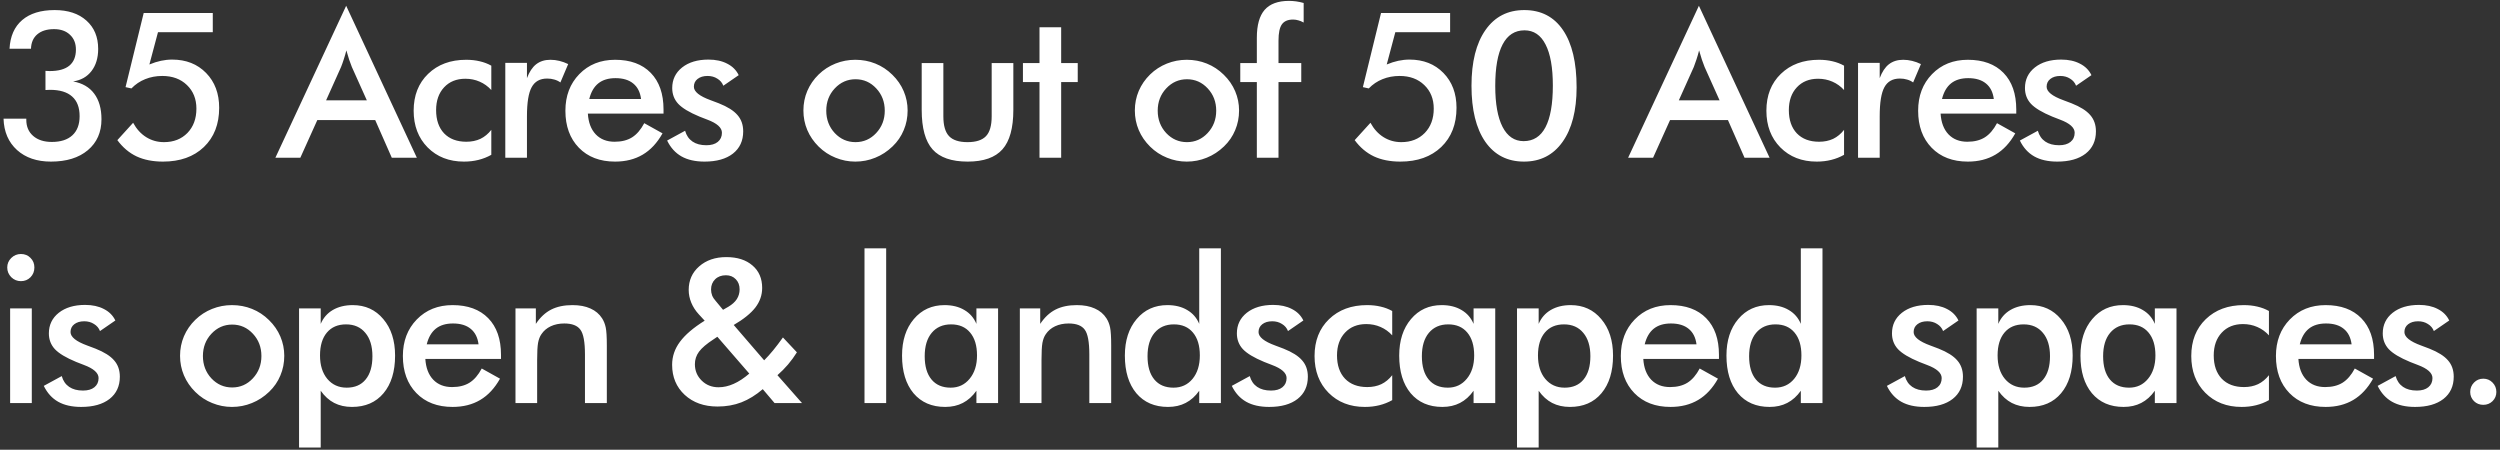 <svg width="428" height="77" viewBox="0 0 428 77" fill="none" xmlns="http://www.w3.org/2000/svg">
<rect x="0" y="0" width="428" height="77" fill="#333333" stroke="none"/>
<path d="M0.606 20.318H4.503V20.523C4.503 21.674 4.896 22.591 5.682 23.274C6.468 23.958 7.534 24.3 8.878 24.3C10.393 24.3 11.561 23.924 12.381 23.172C13.213 22.409 13.629 21.315 13.629 19.891C13.629 18.398 13.202 17.276 12.347 16.524C11.504 15.761 10.239 15.379 8.553 15.379C8.473 15.379 8.348 15.385 8.177 15.396C8.006 15.407 7.875 15.413 7.784 15.413V12.132C7.864 12.132 7.984 12.137 8.143 12.149C8.314 12.16 8.439 12.166 8.519 12.166C10 12.166 11.117 11.858 11.869 11.243C12.621 10.617 12.997 9.699 12.997 8.492C12.997 7.421 12.655 6.572 11.971 5.945C11.299 5.307 10.393 4.988 9.254 4.988C8.035 4.988 7.078 5.285 6.383 5.877C5.699 6.458 5.34 7.278 5.306 8.338H1.632C1.746 6.207 2.469 4.572 3.802 3.433C5.135 2.294 6.987 1.724 9.356 1.724C11.646 1.724 13.458 2.322 14.791 3.519C16.135 4.715 16.808 6.333 16.808 8.372C16.808 9.91 16.426 11.175 15.663 12.166C14.911 13.146 13.863 13.738 12.518 13.943C14.102 14.228 15.304 14.923 16.124 16.028C16.956 17.134 17.372 18.598 17.372 20.42C17.372 22.642 16.591 24.408 15.03 25.718C13.481 27.017 11.379 27.666 8.724 27.666C6.32 27.666 4.383 27.006 2.914 25.684C1.444 24.351 0.675 22.562 0.606 20.318ZM22.79 21.019C23.372 22.09 24.118 22.91 25.029 23.48C25.941 24.049 26.955 24.334 28.071 24.334C29.723 24.334 31.062 23.81 32.087 22.762C33.113 21.702 33.625 20.312 33.625 18.592C33.625 16.94 33.084 15.595 32.002 14.559C30.931 13.522 29.524 13.003 27.781 13.003C26.733 13.003 25.758 13.186 24.858 13.55C23.97 13.903 23.183 14.433 22.5 15.14L21.492 14.918L24.602 2.22H36.428V5.518H27.046L25.576 11.038C26.26 10.753 26.921 10.543 27.558 10.406C28.197 10.269 28.834 10.201 29.473 10.201C31.854 10.201 33.791 10.964 35.283 12.491C36.776 14.017 37.522 16.006 37.522 18.455C37.522 21.258 36.65 23.497 34.907 25.171C33.164 26.835 30.828 27.666 27.9 27.666C26.169 27.666 24.665 27.37 23.389 26.778C22.113 26.174 21.013 25.245 20.09 23.992L22.79 21.019ZM55.828 17.173H62.8L60.237 11.465C60.089 11.101 59.935 10.685 59.776 10.218C59.616 9.739 59.457 9.209 59.297 8.628C59.16 9.175 59.012 9.688 58.853 10.166C58.705 10.634 58.551 11.067 58.391 11.465L55.828 17.173ZM67.073 27L64.236 20.557H54.324L51.419 27H47.146L59.263 0.989L71.362 27H67.073ZM84.113 15.413C83.543 14.787 82.877 14.308 82.113 13.977C81.361 13.647 80.547 13.482 79.669 13.482C78.154 13.482 76.941 13.972 76.029 14.952C75.118 15.931 74.662 17.23 74.662 18.848C74.662 20.534 75.118 21.862 76.029 22.83C76.952 23.787 78.223 24.266 79.84 24.266C80.74 24.266 81.544 24.1 82.25 23.77C82.957 23.428 83.577 22.916 84.113 22.232V26.504C83.429 26.892 82.694 27.182 81.908 27.376C81.134 27.57 80.308 27.666 79.43 27.666C76.89 27.666 74.816 26.858 73.21 25.24C71.615 23.622 70.817 21.526 70.817 18.951C70.817 16.342 71.643 14.24 73.295 12.645C74.958 11.038 77.129 10.235 79.806 10.235C80.649 10.235 81.424 10.32 82.13 10.491C82.837 10.651 83.498 10.901 84.113 11.243V15.413ZM90.215 13.379C90.614 12.308 91.138 11.517 91.788 11.004C92.448 10.491 93.263 10.235 94.231 10.235C94.755 10.235 95.268 10.297 95.769 10.423C96.282 10.548 96.784 10.73 97.273 10.97L95.94 14.114C95.621 13.886 95.274 13.721 94.898 13.619C94.533 13.505 94.123 13.448 93.668 13.448C92.437 13.448 91.554 13.943 91.019 14.935C90.483 15.914 90.215 17.566 90.215 19.891V27H86.507V10.765H90.215V13.379ZM113.596 19.446H100.642C100.733 20.962 101.183 22.146 101.992 23.001C102.801 23.844 103.877 24.266 105.222 24.266C106.418 24.266 107.415 24.015 108.212 23.514C109.01 23.012 109.705 22.203 110.297 21.087L113.425 22.83C112.513 24.459 111.385 25.673 110.041 26.47C108.697 27.268 107.119 27.666 105.307 27.666C102.709 27.666 100.642 26.875 99.103 25.291C97.565 23.707 96.796 21.594 96.796 18.951C96.796 16.41 97.588 14.325 99.172 12.696C100.767 11.055 102.812 10.235 105.307 10.235C107.916 10.235 109.95 10.981 111.408 12.474C112.866 13.966 113.596 16.057 113.596 18.746V19.446ZM109.75 16.951C109.602 15.789 109.158 14.906 108.417 14.302C107.677 13.687 106.663 13.379 105.375 13.379C104.156 13.379 103.176 13.676 102.436 14.268C101.695 14.861 101.177 15.755 100.881 16.951H109.75ZM114.212 24.061L117.288 22.386C117.516 23.195 117.938 23.81 118.553 24.231C119.168 24.653 119.96 24.864 120.929 24.864C121.76 24.864 122.41 24.676 122.877 24.3C123.355 23.912 123.595 23.388 123.595 22.727C123.595 21.85 122.751 21.098 121.065 20.472C120.496 20.267 120.057 20.096 119.749 19.959C118.018 19.241 116.804 18.512 116.109 17.771C115.426 17.031 115.084 16.131 115.084 15.071C115.084 13.624 115.648 12.451 116.776 11.551C117.915 10.651 119.419 10.201 121.287 10.201C122.541 10.201 123.612 10.434 124.5 10.901C125.4 11.357 126.055 12.012 126.466 12.867L123.834 14.678C123.64 14.165 123.298 13.761 122.808 13.465C122.33 13.157 121.772 13.003 121.134 13.003C120.427 13.003 119.858 13.174 119.425 13.516C119.003 13.847 118.792 14.291 118.792 14.849C118.792 15.692 119.749 16.461 121.663 17.156C122.267 17.373 122.734 17.549 123.065 17.686C124.557 18.279 125.623 18.951 126.261 19.703C126.91 20.443 127.235 21.372 127.235 22.488C127.235 24.106 126.648 25.377 125.474 26.299C124.301 27.211 122.683 27.666 120.621 27.666C119.037 27.666 117.721 27.37 116.673 26.778C115.625 26.185 114.805 25.28 114.212 24.061ZM151.471 18.951C151.471 17.447 150.987 16.176 150.018 15.14C149.05 14.091 147.865 13.567 146.463 13.567C145.073 13.567 143.889 14.091 142.909 15.14C141.94 16.176 141.456 17.447 141.456 18.951C141.456 20.455 141.94 21.731 142.909 22.779C143.889 23.816 145.073 24.334 146.463 24.334C147.853 24.334 149.033 23.816 150.001 22.779C150.981 21.731 151.471 20.455 151.471 18.951ZM137.543 18.916C137.543 17.732 137.765 16.615 138.209 15.567C138.665 14.507 139.314 13.567 140.157 12.747C140.989 11.938 141.946 11.317 143.028 10.884C144.111 10.451 145.244 10.235 146.429 10.235C147.648 10.235 148.793 10.451 149.864 10.884C150.947 11.317 151.915 11.955 152.77 12.798C153.624 13.63 154.274 14.57 154.718 15.618C155.162 16.666 155.384 17.766 155.384 18.916C155.384 20.113 155.162 21.235 154.718 22.283C154.285 23.331 153.647 24.26 152.804 25.069C151.915 25.923 150.93 26.567 149.847 27C148.765 27.444 147.626 27.666 146.429 27.666C145.256 27.666 144.128 27.444 143.046 27C141.963 26.567 141 25.935 140.157 25.103C139.303 24.26 138.653 23.314 138.209 22.266C137.765 21.218 137.543 20.101 137.543 18.916ZM161.504 10.799V19.925C161.504 21.497 161.829 22.625 162.478 23.309C163.127 23.992 164.181 24.334 165.64 24.334C167.098 24.334 168.152 23.992 168.801 23.309C169.451 22.625 169.775 21.497 169.775 19.925V10.799H173.484V18.814C173.484 21.913 172.863 24.163 171.621 25.564C170.379 26.966 168.397 27.666 165.674 27.666C162.905 27.666 160.9 26.971 159.658 25.581C158.416 24.192 157.795 21.936 157.795 18.814V10.799H161.504ZM177.963 27V14.046H175.126V10.799H177.963V4.664H181.671V10.799H184.508V14.046H181.671V27H177.963ZM208.215 18.951C208.215 17.447 207.73 16.176 206.762 15.14C205.793 14.091 204.609 13.567 203.207 13.567C201.817 13.567 200.632 14.091 199.653 15.14C198.684 16.176 198.2 17.447 198.2 18.951C198.2 20.455 198.684 21.731 199.653 22.779C200.632 23.816 201.817 24.334 203.207 24.334C204.597 24.334 205.776 23.816 206.745 22.779C207.725 21.731 208.215 20.455 208.215 18.951ZM194.286 18.916C194.286 17.732 194.508 16.615 194.953 15.567C195.409 14.507 196.058 13.567 196.901 12.747C197.733 11.938 198.69 11.317 199.772 10.884C200.855 10.451 201.988 10.235 203.173 10.235C204.392 10.235 205.537 10.451 206.608 10.884C207.69 11.317 208.659 11.955 209.513 12.798C210.368 13.63 211.017 14.57 211.462 15.618C211.906 16.666 212.128 17.766 212.128 18.916C212.128 20.113 211.906 21.235 211.462 22.283C211.029 23.331 210.391 24.26 209.548 25.069C208.659 25.923 207.673 26.567 206.591 27C205.509 27.444 204.369 27.666 203.173 27.666C202 27.666 200.872 27.444 199.789 27C198.707 26.567 197.744 25.935 196.901 25.103C196.047 24.26 195.397 23.314 194.953 22.266C194.508 21.218 194.286 20.101 194.286 18.916ZM215.171 27V14.046H212.335V10.799H215.171V6.458C215.171 4.305 215.616 2.715 216.504 1.69C217.405 0.665 218.795 0.152 220.674 0.152C221.073 0.152 221.483 0.18 221.905 0.237C222.326 0.294 222.754 0.385 223.187 0.511V3.86C222.89 3.689 222.588 3.564 222.281 3.484C221.985 3.393 221.683 3.348 221.375 3.348C220.486 3.348 219.848 3.621 219.461 4.168C219.074 4.715 218.88 5.638 218.88 6.937V10.799H222.776V14.046H218.88V27H215.171ZM234.622 21.019C235.204 22.09 235.95 22.91 236.861 23.48C237.773 24.049 238.787 24.334 239.903 24.334C241.555 24.334 242.894 23.81 243.919 22.762C244.945 21.702 245.457 20.312 245.457 18.592C245.457 16.94 244.916 15.595 243.834 14.559C242.763 13.522 241.356 13.003 239.613 13.003C238.565 13.003 237.59 13.186 236.69 13.55C235.802 13.903 235.016 14.433 234.332 15.14L233.324 14.918L236.434 2.22H248.26V5.518H238.878L237.408 11.038C238.092 10.753 238.753 10.543 239.391 10.406C240.029 10.269 240.667 10.201 241.305 10.201C243.686 10.201 245.623 10.964 247.115 12.491C248.608 14.017 249.354 16.006 249.354 18.455C249.354 21.258 248.482 23.497 246.739 25.171C244.996 26.835 242.66 27.666 239.732 27.666C238.001 27.666 236.497 27.37 235.221 26.778C233.945 26.174 232.845 25.245 231.922 23.992L234.622 21.019ZM269.914 14.952C269.914 18.928 269.111 22.044 267.505 24.3C265.91 26.544 263.711 27.666 260.908 27.666C258.071 27.666 255.861 26.533 254.277 24.266C252.705 21.987 251.919 18.791 251.919 14.678C251.919 10.599 252.716 7.421 254.311 5.142C255.906 2.863 258.122 1.724 260.959 1.724C263.83 1.724 266.041 2.869 267.59 5.159C269.14 7.438 269.914 10.702 269.914 14.952ZM260.84 24.163C262.503 24.163 263.751 23.371 264.582 21.788C265.425 20.192 265.847 17.811 265.847 14.644C265.847 11.568 265.431 9.227 264.599 7.62C263.779 6.002 262.577 5.193 260.993 5.193C259.341 5.193 258.094 5.997 257.251 7.603C256.408 9.209 255.986 11.579 255.986 14.712C255.986 17.754 256.402 20.09 257.234 21.719C258.077 23.349 259.279 24.163 260.84 24.163ZM287.417 17.173H294.39L291.826 11.465C291.678 11.101 291.524 10.685 291.365 10.218C291.205 9.739 291.046 9.209 290.886 8.628C290.75 9.175 290.601 9.688 290.442 10.166C290.294 10.634 290.14 11.067 289.981 11.465L287.417 17.173ZM298.662 27L295.825 20.557H285.913L283.008 27H278.735L290.852 0.989L302.952 27H298.662ZM315.702 15.413C315.132 14.787 314.466 14.308 313.703 13.977C312.951 13.647 312.136 13.482 311.259 13.482C309.743 13.482 308.53 13.972 307.619 14.952C306.707 15.931 306.251 17.23 306.251 18.848C306.251 20.534 306.707 21.862 307.619 22.83C308.542 23.787 309.812 24.266 311.43 24.266C312.33 24.266 313.133 24.1 313.839 23.77C314.546 23.428 315.167 22.916 315.702 22.232V26.504C315.019 26.892 314.284 27.182 313.498 27.376C312.723 27.57 311.897 27.666 311.02 27.666C308.479 27.666 306.405 26.858 304.799 25.24C303.204 23.622 302.406 21.526 302.406 18.951C302.406 16.342 303.232 14.24 304.884 12.645C306.548 11.038 308.718 10.235 311.396 10.235C312.239 10.235 313.013 10.32 313.72 10.491C314.426 10.651 315.087 10.901 315.702 11.243V15.413ZM321.805 13.379C322.203 12.308 322.727 11.517 323.377 11.004C324.038 10.491 324.852 10.235 325.821 10.235C326.345 10.235 326.857 10.297 327.359 10.423C327.871 10.548 328.373 10.73 328.863 10.97L327.53 14.114C327.211 13.886 326.863 13.721 326.487 13.619C326.123 13.505 325.712 13.448 325.257 13.448C324.026 13.448 323.143 13.943 322.608 14.935C322.072 15.914 321.805 17.566 321.805 19.891V27H318.096V10.765H321.805V13.379ZM345.185 19.446H332.231C332.322 20.962 332.772 22.146 333.581 23.001C334.39 23.844 335.466 24.266 336.811 24.266C338.007 24.266 339.004 24.015 339.802 23.514C340.599 23.012 341.294 22.203 341.887 21.087L345.014 22.83C344.103 24.459 342.975 25.673 341.63 26.47C340.286 27.268 338.708 27.666 336.896 27.666C334.299 27.666 332.231 26.875 330.693 25.291C329.155 23.707 328.386 21.594 328.386 18.951C328.386 16.41 329.177 14.325 330.761 12.696C332.356 11.055 334.401 10.235 336.896 10.235C339.505 10.235 341.539 10.981 342.997 12.474C344.456 13.966 345.185 16.057 345.185 18.746V19.446ZM341.34 16.951C341.192 15.789 340.747 14.906 340.007 14.302C339.266 13.687 338.252 13.379 336.965 13.379C335.746 13.379 334.766 13.676 334.025 14.268C333.285 14.861 332.766 15.755 332.47 16.951H341.34ZM345.801 24.061L348.878 22.386C349.105 23.195 349.527 23.81 350.142 24.231C350.758 24.653 351.549 24.864 352.518 24.864C353.349 24.864 353.999 24.676 354.466 24.3C354.945 23.912 355.184 23.388 355.184 22.727C355.184 21.85 354.341 21.098 352.654 20.472C352.085 20.267 351.646 20.096 351.339 19.959C349.607 19.241 348.393 18.512 347.698 17.771C347.015 17.031 346.673 16.131 346.673 15.071C346.673 13.624 347.237 12.451 348.365 11.551C349.504 10.651 351.008 10.201 352.877 10.201C354.13 10.201 355.201 10.434 356.09 10.901C356.99 11.357 357.645 12.012 358.055 12.867L355.423 14.678C355.229 14.165 354.888 13.761 354.398 13.465C353.919 13.157 353.361 13.003 352.723 13.003C352.016 13.003 351.447 13.174 351.014 13.516C350.592 13.847 350.382 14.291 350.382 14.849C350.382 15.692 351.339 16.461 353.253 17.156C353.856 17.373 354.324 17.549 354.654 17.686C356.147 18.279 357.212 18.951 357.85 19.703C358.499 20.443 358.824 21.372 358.824 22.488C358.824 24.106 358.237 25.377 357.064 26.299C355.89 27.211 354.272 27.666 352.21 27.666C350.626 27.666 349.311 27.37 348.262 26.778C347.214 26.185 346.394 25.28 345.801 24.061ZM1.239 45.792C1.239 45.165 1.467 44.624 1.922 44.169C2.389 43.713 2.942 43.485 3.58 43.485C4.241 43.485 4.788 43.707 5.221 44.151C5.665 44.584 5.887 45.131 5.887 45.792C5.887 46.453 5.665 47.011 5.221 47.467C4.776 47.911 4.229 48.133 3.58 48.133C2.942 48.133 2.389 47.905 1.922 47.45C1.467 46.983 1.239 46.43 1.239 45.792ZM1.734 69V52.799H5.443V69H1.734ZM7.495 66.061L10.571 64.386C10.799 65.195 11.221 65.81 11.836 66.231C12.451 66.653 13.243 66.864 14.211 66.864C15.043 66.864 15.692 66.676 16.16 66.3C16.638 65.912 16.877 65.388 16.877 64.728C16.877 63.85 16.034 63.098 14.348 62.472C13.778 62.267 13.34 62.096 13.032 61.959C11.3 61.241 10.087 60.512 9.392 59.772C8.708 59.031 8.367 58.131 8.367 57.071C8.367 55.624 8.931 54.451 10.059 53.551C11.198 52.651 12.702 52.201 14.57 52.201C15.823 52.201 16.894 52.434 17.783 52.901C18.683 53.357 19.338 54.012 19.748 54.867L17.117 56.678C16.923 56.166 16.581 55.761 16.091 55.465C15.613 55.157 15.054 55.003 14.416 55.003C13.71 55.003 13.14 55.174 12.707 55.516C12.286 55.846 12.075 56.291 12.075 56.849C12.075 57.692 13.032 58.461 14.946 59.156C15.55 59.373 16.017 59.549 16.348 59.686C17.84 60.279 18.905 60.951 19.543 61.703C20.193 62.443 20.517 63.372 20.517 64.488C20.517 66.106 19.931 67.376 18.757 68.299C17.584 69.211 15.966 69.666 13.904 69.666C12.32 69.666 11.004 69.37 9.956 68.778C8.908 68.185 8.087 67.28 7.495 66.061ZM44.754 60.951C44.754 59.447 44.269 58.176 43.301 57.14C42.333 56.092 41.148 55.567 39.746 55.567C38.356 55.567 37.171 56.092 36.192 57.14C35.223 58.176 34.739 59.447 34.739 60.951C34.739 62.455 35.223 63.731 36.192 64.779C37.171 65.816 38.356 66.334 39.746 66.334C41.136 66.334 42.316 65.816 43.284 64.779C44.264 63.731 44.754 62.455 44.754 60.951ZM30.825 60.916C30.825 59.732 31.048 58.615 31.492 57.567C31.948 56.507 32.597 55.567 33.44 54.747C34.272 53.938 35.229 53.317 36.311 52.884C37.394 52.451 38.527 52.235 39.712 52.235C40.931 52.235 42.076 52.451 43.147 52.884C44.23 53.317 45.198 53.955 46.052 54.798C46.907 55.63 47.556 56.57 48.001 57.618C48.445 58.666 48.667 59.766 48.667 60.916C48.667 62.113 48.445 63.235 48.001 64.283C47.568 65.331 46.93 66.26 46.087 67.069C45.198 67.923 44.212 68.567 43.13 69C42.048 69.444 40.908 69.666 39.712 69.666C38.539 69.666 37.411 69.444 36.328 69C35.246 68.567 34.283 67.935 33.44 67.103C32.586 66.26 31.936 65.314 31.492 64.266C31.048 63.218 30.825 62.101 30.825 60.916ZM54.787 60.848C54.787 62.523 55.203 63.862 56.034 64.864C56.877 65.867 57.983 66.368 59.35 66.368C60.751 66.368 61.833 65.901 62.597 64.967C63.371 64.033 63.759 62.705 63.759 60.985C63.759 59.276 63.354 57.943 62.545 56.986C61.748 56.017 60.648 55.533 59.247 55.533C57.846 55.533 56.752 56 55.966 56.935C55.18 57.869 54.787 59.173 54.787 60.848ZM51.198 76.622V52.799H54.906V55.448C55.339 54.422 56.029 53.63 56.974 53.072C57.931 52.514 59.071 52.235 60.392 52.235C62.545 52.235 64.289 53.032 65.622 54.627C66.966 56.211 67.638 58.296 67.638 60.882C67.638 63.605 66.978 65.753 65.656 67.325C64.346 68.886 62.545 69.666 60.255 69.666C59.116 69.666 58.102 69.439 57.214 68.983C56.336 68.527 55.567 67.832 54.906 66.898V76.622H51.198ZM85.772 61.446H72.818C72.909 62.962 73.359 64.147 74.168 65.001C74.977 65.844 76.053 66.266 77.398 66.266C78.594 66.266 79.591 66.015 80.389 65.514C81.186 65.012 81.881 64.204 82.474 63.087L85.601 64.83C84.69 66.459 83.562 67.673 82.217 68.47C80.873 69.268 79.295 69.666 77.483 69.666C74.886 69.666 72.818 68.875 71.28 67.291C69.742 65.707 68.973 63.594 68.973 60.951C68.973 58.41 69.764 56.325 71.348 54.696C72.943 53.055 74.988 52.235 77.483 52.235C80.092 52.235 82.126 52.981 83.585 54.474C85.043 55.966 85.772 58.057 85.772 60.746V61.446ZM81.927 58.951C81.779 57.789 81.334 56.906 80.594 56.302C79.853 55.687 78.839 55.379 77.552 55.379C76.333 55.379 75.353 55.676 74.612 56.268C73.872 56.861 73.353 57.755 73.057 58.951H81.927ZM88.251 69V52.799H91.738V55.448C92.478 54.331 93.35 53.517 94.352 53.004C95.355 52.491 96.574 52.235 98.01 52.235C99.217 52.235 100.243 52.428 101.086 52.816C101.94 53.192 102.607 53.756 103.085 54.508C103.37 54.952 103.575 55.471 103.701 56.063C103.826 56.655 103.889 57.692 103.889 59.173V69H100.146V60.677C100.146 58.547 99.884 57.134 99.36 56.439C98.847 55.733 97.93 55.379 96.608 55.379C95.742 55.379 94.968 55.539 94.284 55.858C93.612 56.177 93.082 56.627 92.695 57.208C92.421 57.595 92.228 58.097 92.114 58.712C92.011 59.316 91.96 60.284 91.96 61.617V69H88.251ZM123.784 53.038L124.707 52.508C125.345 52.132 125.823 51.699 126.142 51.209C126.461 50.708 126.621 50.15 126.621 49.535C126.621 48.828 126.404 48.253 125.971 47.809C125.538 47.353 124.974 47.125 124.279 47.125C123.516 47.125 122.901 47.353 122.434 47.809C121.967 48.264 121.733 48.851 121.733 49.569C121.733 49.922 121.796 50.264 121.921 50.594C122.058 50.925 122.263 51.238 122.536 51.534L123.784 53.038ZM128.279 63.959L122.81 57.652L122.177 58.08C120.981 58.854 120.144 59.566 119.665 60.216C119.198 60.854 118.965 61.566 118.965 62.352C118.965 63.457 119.352 64.391 120.127 65.155C120.901 65.918 121.864 66.3 123.015 66.3C123.869 66.3 124.73 66.106 125.595 65.719C126.473 65.331 127.367 64.745 128.279 63.959ZM132.602 69L130.586 66.624C129.401 67.638 128.182 68.391 126.928 68.88C125.687 69.359 124.325 69.598 122.844 69.598C120.543 69.598 118.668 68.932 117.221 67.599C115.786 66.266 115.068 64.551 115.068 62.455C115.068 61.03 115.512 59.72 116.401 58.524C117.29 57.316 118.703 56.109 120.639 54.901L119.631 53.807C119.073 53.203 118.646 52.542 118.349 51.825C118.053 51.107 117.905 50.378 117.905 49.637C117.905 47.997 118.503 46.652 119.699 45.604C120.907 44.544 122.457 44.015 124.348 44.015C126.228 44.015 127.72 44.493 128.825 45.45C129.931 46.396 130.483 47.678 130.483 49.295C130.483 50.514 130.096 51.631 129.321 52.645C128.546 53.648 127.31 54.645 125.613 55.636L130.825 61.685C131.326 61.184 131.839 60.615 132.363 59.977C132.887 59.339 133.445 58.604 134.038 57.772L136.43 60.318C135.975 61.047 135.468 61.742 134.909 62.403C134.351 63.053 133.747 63.662 133.098 64.232L137.302 69H132.602ZM148.003 69V42.511H151.711V69H148.003ZM170.871 69H167.162V66.898C166.501 67.832 165.726 68.527 164.838 68.983C163.961 69.439 162.952 69.666 161.813 69.666C159.523 69.666 157.717 68.886 156.395 67.325C155.085 65.753 154.43 63.605 154.43 60.882C154.43 58.296 155.102 56.211 156.447 54.627C157.791 53.032 159.546 52.235 161.71 52.235C163.032 52.235 164.16 52.514 165.094 53.072C166.04 53.619 166.729 54.411 167.162 55.448V52.799H170.871V69ZM167.265 60.848C167.265 59.173 166.871 57.869 166.085 56.935C165.311 56 164.223 55.533 162.821 55.533C161.42 55.533 160.315 56.017 159.506 56.986C158.708 57.943 158.309 59.276 158.309 60.985C158.309 62.705 158.697 64.033 159.472 64.967C160.246 65.901 161.34 66.368 162.753 66.368C164.086 66.368 165.168 65.861 166 64.847C166.843 63.833 167.265 62.5 167.265 60.848ZM174.597 69V52.799H178.084V55.448C178.824 54.331 179.696 53.517 180.699 53.004C181.701 52.491 182.92 52.235 184.356 52.235C185.563 52.235 186.589 52.428 187.432 52.816C188.286 53.192 188.953 53.756 189.431 54.508C189.716 54.952 189.921 55.471 190.047 56.063C190.172 56.655 190.235 57.692 190.235 59.173V69H186.492V60.677C186.492 58.547 186.23 57.134 185.706 56.439C185.193 55.733 184.276 55.379 182.954 55.379C182.089 55.379 181.314 55.539 180.63 55.858C179.958 56.177 179.428 56.627 179.041 57.208C178.767 57.595 178.574 58.097 178.46 58.712C178.357 59.316 178.306 60.284 178.306 61.617V69H174.597ZM205.412 60.848C205.412 59.173 205.019 57.869 204.233 56.935C203.458 56 202.37 55.533 200.968 55.533C199.567 55.533 198.462 56.017 197.653 56.986C196.856 57.943 196.457 59.276 196.457 60.985C196.457 62.705 196.844 64.033 197.619 64.967C198.394 65.901 199.487 66.368 200.9 66.368C202.245 66.368 203.333 65.867 204.164 64.864C204.996 63.85 205.412 62.512 205.412 60.848ZM205.309 42.511H209.018V69H205.309V66.898C204.648 67.832 203.874 68.527 202.985 68.983C202.108 69.439 201.099 69.666 199.96 69.666C197.67 69.666 195.864 68.886 194.543 67.325C193.232 65.753 192.577 63.605 192.577 60.882C192.577 58.296 193.25 56.211 194.594 54.627C195.938 53.032 197.693 52.235 199.858 52.235C201.179 52.235 202.307 52.514 203.241 53.072C204.187 53.619 204.876 54.411 205.309 55.448V42.511ZM210.882 66.061L213.958 64.386C214.186 65.195 214.608 65.81 215.223 66.231C215.838 66.653 216.63 66.864 217.598 66.864C218.43 66.864 219.079 66.676 219.546 66.3C220.025 65.912 220.264 65.388 220.264 64.728C220.264 63.85 219.421 63.098 217.735 62.472C217.165 62.267 216.727 62.096 216.419 61.959C214.687 61.241 213.474 60.512 212.779 59.772C212.095 59.031 211.754 58.131 211.754 57.071C211.754 55.624 212.317 54.451 213.445 53.551C214.585 52.651 216.089 52.201 217.957 52.201C219.21 52.201 220.281 52.434 221.17 52.901C222.07 53.357 222.725 54.012 223.135 54.867L220.504 56.678C220.31 56.166 219.968 55.761 219.478 55.465C219 55.157 218.441 55.003 217.803 55.003C217.097 55.003 216.527 55.174 216.094 55.516C215.673 55.846 215.462 56.291 215.462 56.849C215.462 57.692 216.419 58.461 218.333 59.156C218.937 59.373 219.404 59.549 219.734 59.686C221.227 60.279 222.292 60.951 222.93 61.703C223.58 62.443 223.904 63.372 223.904 64.488C223.904 66.106 223.318 67.376 222.144 68.299C220.971 69.211 219.353 69.666 217.291 69.666C215.707 69.666 214.391 69.37 213.343 68.778C212.295 68.185 211.474 67.28 210.882 66.061ZM238.347 57.413C237.777 56.786 237.111 56.308 236.347 55.977C235.595 55.647 234.781 55.482 233.903 55.482C232.388 55.482 231.175 55.972 230.263 56.952C229.352 57.931 228.896 59.23 228.896 60.848C228.896 62.534 229.352 63.862 230.263 64.83C231.186 65.787 232.456 66.266 234.074 66.266C234.974 66.266 235.778 66.1 236.484 65.77C237.19 65.428 237.811 64.915 238.347 64.232V68.504C237.663 68.892 236.928 69.182 236.142 69.376C235.367 69.57 234.541 69.666 233.664 69.666C231.123 69.666 229.05 68.858 227.443 67.24C225.848 65.622 225.051 63.526 225.051 60.951C225.051 58.342 225.877 56.24 227.529 54.645C229.192 53.038 231.363 52.235 234.04 52.235C234.883 52.235 235.658 52.32 236.364 52.491C237.071 52.651 237.731 52.901 238.347 53.243V57.413ZM255.985 69H252.276V66.898C251.615 67.832 250.841 68.527 249.952 68.983C249.075 69.439 248.066 69.666 246.927 69.666C244.637 69.666 242.831 68.886 241.51 67.325C240.199 65.753 239.544 63.605 239.544 60.882C239.544 58.296 240.217 56.211 241.561 54.627C242.905 53.032 244.66 52.235 246.825 52.235C248.146 52.235 249.274 52.514 250.208 53.072C251.154 53.619 251.843 54.411 252.276 55.448V52.799H255.985V69ZM252.379 60.848C252.379 59.173 251.986 57.869 251.2 56.935C250.425 56 249.337 55.533 247.935 55.533C246.534 55.533 245.429 56.017 244.62 56.986C243.822 57.943 243.424 59.276 243.424 60.985C243.424 62.705 243.811 64.033 244.586 64.967C245.361 65.901 246.454 66.368 247.867 66.368C249.2 66.368 250.282 65.861 251.114 64.847C251.957 63.833 252.379 62.5 252.379 60.848ZM263.301 60.848C263.301 62.523 263.716 63.862 264.548 64.864C265.391 65.867 266.496 66.368 267.864 66.368C269.265 66.368 270.347 65.901 271.111 64.967C271.885 64.033 272.273 62.705 272.273 60.985C272.273 59.276 271.868 57.943 271.059 56.986C270.262 56.017 269.162 55.533 267.761 55.533C266.36 55.533 265.266 56 264.48 56.935C263.694 57.869 263.301 59.173 263.301 60.848ZM259.712 76.622V52.799H263.42V55.448C263.853 54.422 264.542 53.63 265.488 53.072C266.445 52.514 267.584 52.235 268.906 52.235C271.059 52.235 272.803 53.032 274.136 54.627C275.48 56.211 276.152 58.296 276.152 60.882C276.152 63.605 275.491 65.753 274.17 67.325C272.86 68.886 271.059 69.666 268.769 69.666C267.63 69.666 266.616 69.439 265.727 68.983C264.85 68.527 264.081 67.832 263.42 66.898V76.622H259.712ZM294.286 61.446H281.332C281.423 62.962 281.873 64.147 282.682 65.001C283.491 65.844 284.567 66.266 285.912 66.266C287.108 66.266 288.105 66.015 288.903 65.514C289.7 65.012 290.395 64.204 290.987 63.087L294.115 64.83C293.203 66.459 292.076 67.673 290.731 68.47C289.387 69.268 287.809 69.666 285.997 69.666C283.4 69.666 281.332 68.875 279.794 67.291C278.256 65.707 277.487 63.594 277.487 60.951C277.487 58.41 278.278 56.325 279.862 54.696C281.457 53.055 283.502 52.235 285.997 52.235C288.606 52.235 290.64 52.981 292.098 54.474C293.557 55.966 294.286 58.057 294.286 60.746V61.446ZM290.441 58.951C290.293 57.789 289.848 56.906 289.108 56.302C288.367 55.687 287.353 55.379 286.066 55.379C284.847 55.379 283.867 55.676 283.126 56.268C282.386 56.861 281.867 57.755 281.571 58.951H290.441ZM308.403 60.848C308.403 59.173 308.01 57.869 307.224 56.935C306.449 56 305.361 55.533 303.96 55.533C302.559 55.533 301.454 56.017 300.645 56.986C299.847 57.943 299.448 59.276 299.448 60.985C299.448 62.705 299.836 64.033 300.61 64.967C301.385 65.901 302.479 66.368 303.892 66.368C305.236 66.368 306.324 65.867 307.156 64.864C307.988 63.85 308.403 62.512 308.403 60.848ZM308.301 42.511H312.009V69H308.301V66.898C307.64 67.832 306.865 68.527 305.977 68.983C305.099 69.439 304.091 69.666 302.952 69.666C300.662 69.666 298.856 68.886 297.534 67.325C296.224 65.753 295.569 63.605 295.569 60.882C295.569 58.296 296.241 56.211 297.586 54.627C298.93 53.032 300.684 52.235 302.849 52.235C304.171 52.235 305.299 52.514 306.233 53.072C307.179 53.619 307.868 54.411 308.301 55.448V42.511ZM323.035 66.061L326.111 64.386C326.339 65.195 326.761 65.81 327.376 66.231C327.991 66.653 328.783 66.864 329.751 66.864C330.583 66.864 331.232 66.676 331.7 66.3C332.178 65.912 332.417 65.388 332.417 64.728C332.417 63.85 331.574 63.098 329.888 62.472C329.318 62.267 328.88 62.096 328.572 61.959C326.84 61.241 325.627 60.512 324.932 59.772C324.248 59.031 323.907 58.131 323.907 57.071C323.907 55.624 324.471 54.451 325.599 53.551C326.738 52.651 328.242 52.201 330.11 52.201C331.364 52.201 332.434 52.434 333.323 52.901C334.223 53.357 334.878 54.012 335.288 54.867L332.657 56.678C332.463 56.166 332.121 55.761 331.631 55.465C331.153 55.157 330.594 55.003 329.956 55.003C329.25 55.003 328.68 55.174 328.247 55.516C327.826 55.846 327.615 56.291 327.615 56.849C327.615 57.692 328.572 58.461 330.486 59.156C331.09 59.373 331.557 59.549 331.888 59.686C333.38 60.279 334.445 60.951 335.083 61.703C335.733 62.443 336.058 63.372 336.058 64.488C336.058 66.106 335.471 67.376 334.297 68.299C333.124 69.211 331.506 69.666 329.444 69.666C327.86 69.666 326.544 69.37 325.496 68.778C324.448 68.185 323.628 67.28 323.035 66.061ZM341.989 60.848C341.989 62.523 342.405 63.862 343.237 64.864C344.08 65.867 345.185 66.368 346.552 66.368C347.953 66.368 349.036 65.901 349.799 64.967C350.574 64.033 350.961 62.705 350.961 60.985C350.961 59.276 350.557 57.943 349.748 56.986C348.95 56.017 347.851 55.533 346.45 55.533C345.048 55.533 343.954 56 343.168 56.935C342.382 57.869 341.989 59.173 341.989 60.848ZM338.4 76.622V52.799H342.109V55.448C342.542 54.422 343.231 53.63 344.177 53.072C345.134 52.514 346.273 52.235 347.595 52.235C349.748 52.235 351.491 53.032 352.824 54.627C354.168 56.211 354.841 58.296 354.841 60.882C354.841 63.605 354.18 65.753 352.858 67.325C351.548 68.886 349.748 69.666 347.458 69.666C346.319 69.666 345.305 69.439 344.416 68.983C343.539 68.527 342.77 67.832 342.109 66.898V76.622H338.4ZM372.615 69H368.907V66.898C368.246 67.832 367.471 68.527 366.583 68.983C365.705 69.439 364.697 69.666 363.558 69.666C361.268 69.666 359.462 68.886 358.14 67.325C356.83 65.753 356.175 63.605 356.175 60.882C356.175 58.296 356.847 56.211 358.192 54.627C359.536 53.032 361.291 52.235 363.455 52.235C364.777 52.235 365.905 52.514 366.839 53.072C367.785 53.619 368.474 54.411 368.907 55.448V52.799H372.615V69ZM369.009 60.848C369.009 59.173 368.616 57.869 367.83 56.935C367.056 56 365.967 55.533 364.566 55.533C363.165 55.533 362.06 56.017 361.251 56.986C360.453 57.943 360.054 59.276 360.054 60.985C360.054 62.705 360.442 64.033 361.216 64.967C361.991 65.901 363.085 66.368 364.498 66.368C365.831 66.368 366.913 65.861 367.745 64.847C368.588 63.833 369.009 62.5 369.009 60.848ZM388.442 57.413C387.872 56.786 387.206 56.308 386.442 55.977C385.691 55.647 384.876 55.482 383.999 55.482C382.483 55.482 381.27 55.972 380.358 56.952C379.447 57.931 378.991 59.23 378.991 60.848C378.991 62.534 379.447 63.862 380.358 64.83C381.281 65.787 382.552 66.266 384.17 66.266C385.07 66.266 385.873 66.1 386.579 65.77C387.286 65.428 387.907 64.915 388.442 64.232V68.504C387.758 68.892 387.024 69.182 386.237 69.376C385.463 69.57 384.637 69.666 383.759 69.666C381.219 69.666 379.145 68.858 377.539 67.24C375.944 65.622 375.146 63.526 375.146 60.951C375.146 58.342 375.972 56.24 377.624 54.645C379.288 53.038 381.458 52.235 384.135 52.235C384.978 52.235 385.753 52.32 386.46 52.491C387.166 52.651 387.827 52.901 388.442 53.243V57.413ZM406.439 61.446H393.485C393.576 62.962 394.026 64.147 394.835 65.001C395.644 65.844 396.721 66.266 398.065 66.266C399.261 66.266 400.258 66.015 401.056 65.514C401.853 65.012 402.548 64.204 403.141 63.087L406.268 64.83C405.357 66.459 404.229 67.673 402.884 68.47C401.54 69.268 399.962 69.666 398.15 69.666C395.553 69.666 393.485 68.875 391.947 67.291C390.409 65.707 389.64 63.594 389.64 60.951C389.64 58.41 390.431 56.325 392.015 54.696C393.61 53.055 395.655 52.235 398.15 52.235C400.759 52.235 402.793 52.981 404.251 54.474C405.71 55.966 406.439 58.057 406.439 60.746V61.446ZM402.594 58.951C402.446 57.789 402.001 56.906 401.261 56.302C400.52 55.687 399.506 55.379 398.219 55.379C397 55.379 396.02 55.676 395.279 56.268C394.539 56.861 394.02 57.755 393.724 58.951H402.594ZM407.056 66.061L410.132 64.386C410.36 65.195 410.781 65.81 411.396 66.231C412.012 66.653 412.803 66.864 413.772 66.864C414.604 66.864 415.253 66.676 415.72 66.3C416.199 65.912 416.438 65.388 416.438 64.728C416.438 63.85 415.595 63.098 413.909 62.472C413.339 62.267 412.9 62.096 412.593 61.959C410.861 61.241 409.648 60.512 408.953 59.772C408.269 59.031 407.927 58.131 407.927 57.071C407.927 55.624 408.491 54.451 409.619 53.551C410.758 52.651 412.262 52.201 414.131 52.201C415.384 52.201 416.455 52.434 417.344 52.901C418.244 53.357 418.899 54.012 419.309 54.867L416.677 56.678C416.483 56.166 416.142 55.761 415.652 55.465C415.173 55.157 414.615 55.003 413.977 55.003C413.271 55.003 412.701 55.174 412.268 55.516C411.846 55.846 411.636 56.291 411.636 56.849C411.636 57.692 412.593 58.461 414.507 59.156C415.111 59.373 415.578 59.549 415.908 59.686C417.401 60.279 418.466 60.951 419.104 61.703C419.753 62.443 420.078 63.372 420.078 64.488C420.078 66.106 419.491 67.376 418.318 68.299C417.144 69.211 415.526 69.666 413.464 69.666C411.881 69.666 410.565 69.37 409.517 68.778C408.468 68.185 407.648 67.28 407.056 66.061ZM422.899 67.103C422.899 66.476 423.116 65.941 423.549 65.497C423.982 65.052 424.511 64.83 425.138 64.83C425.765 64.83 426.294 65.052 426.727 65.497C427.16 65.941 427.377 66.476 427.377 67.103C427.377 67.718 427.16 68.242 426.727 68.675C426.294 69.097 425.765 69.308 425.138 69.308C424.511 69.308 423.982 69.097 423.549 68.675C423.116 68.242 422.899 67.718 422.899 67.103Z" fill="white"/>
</svg>
